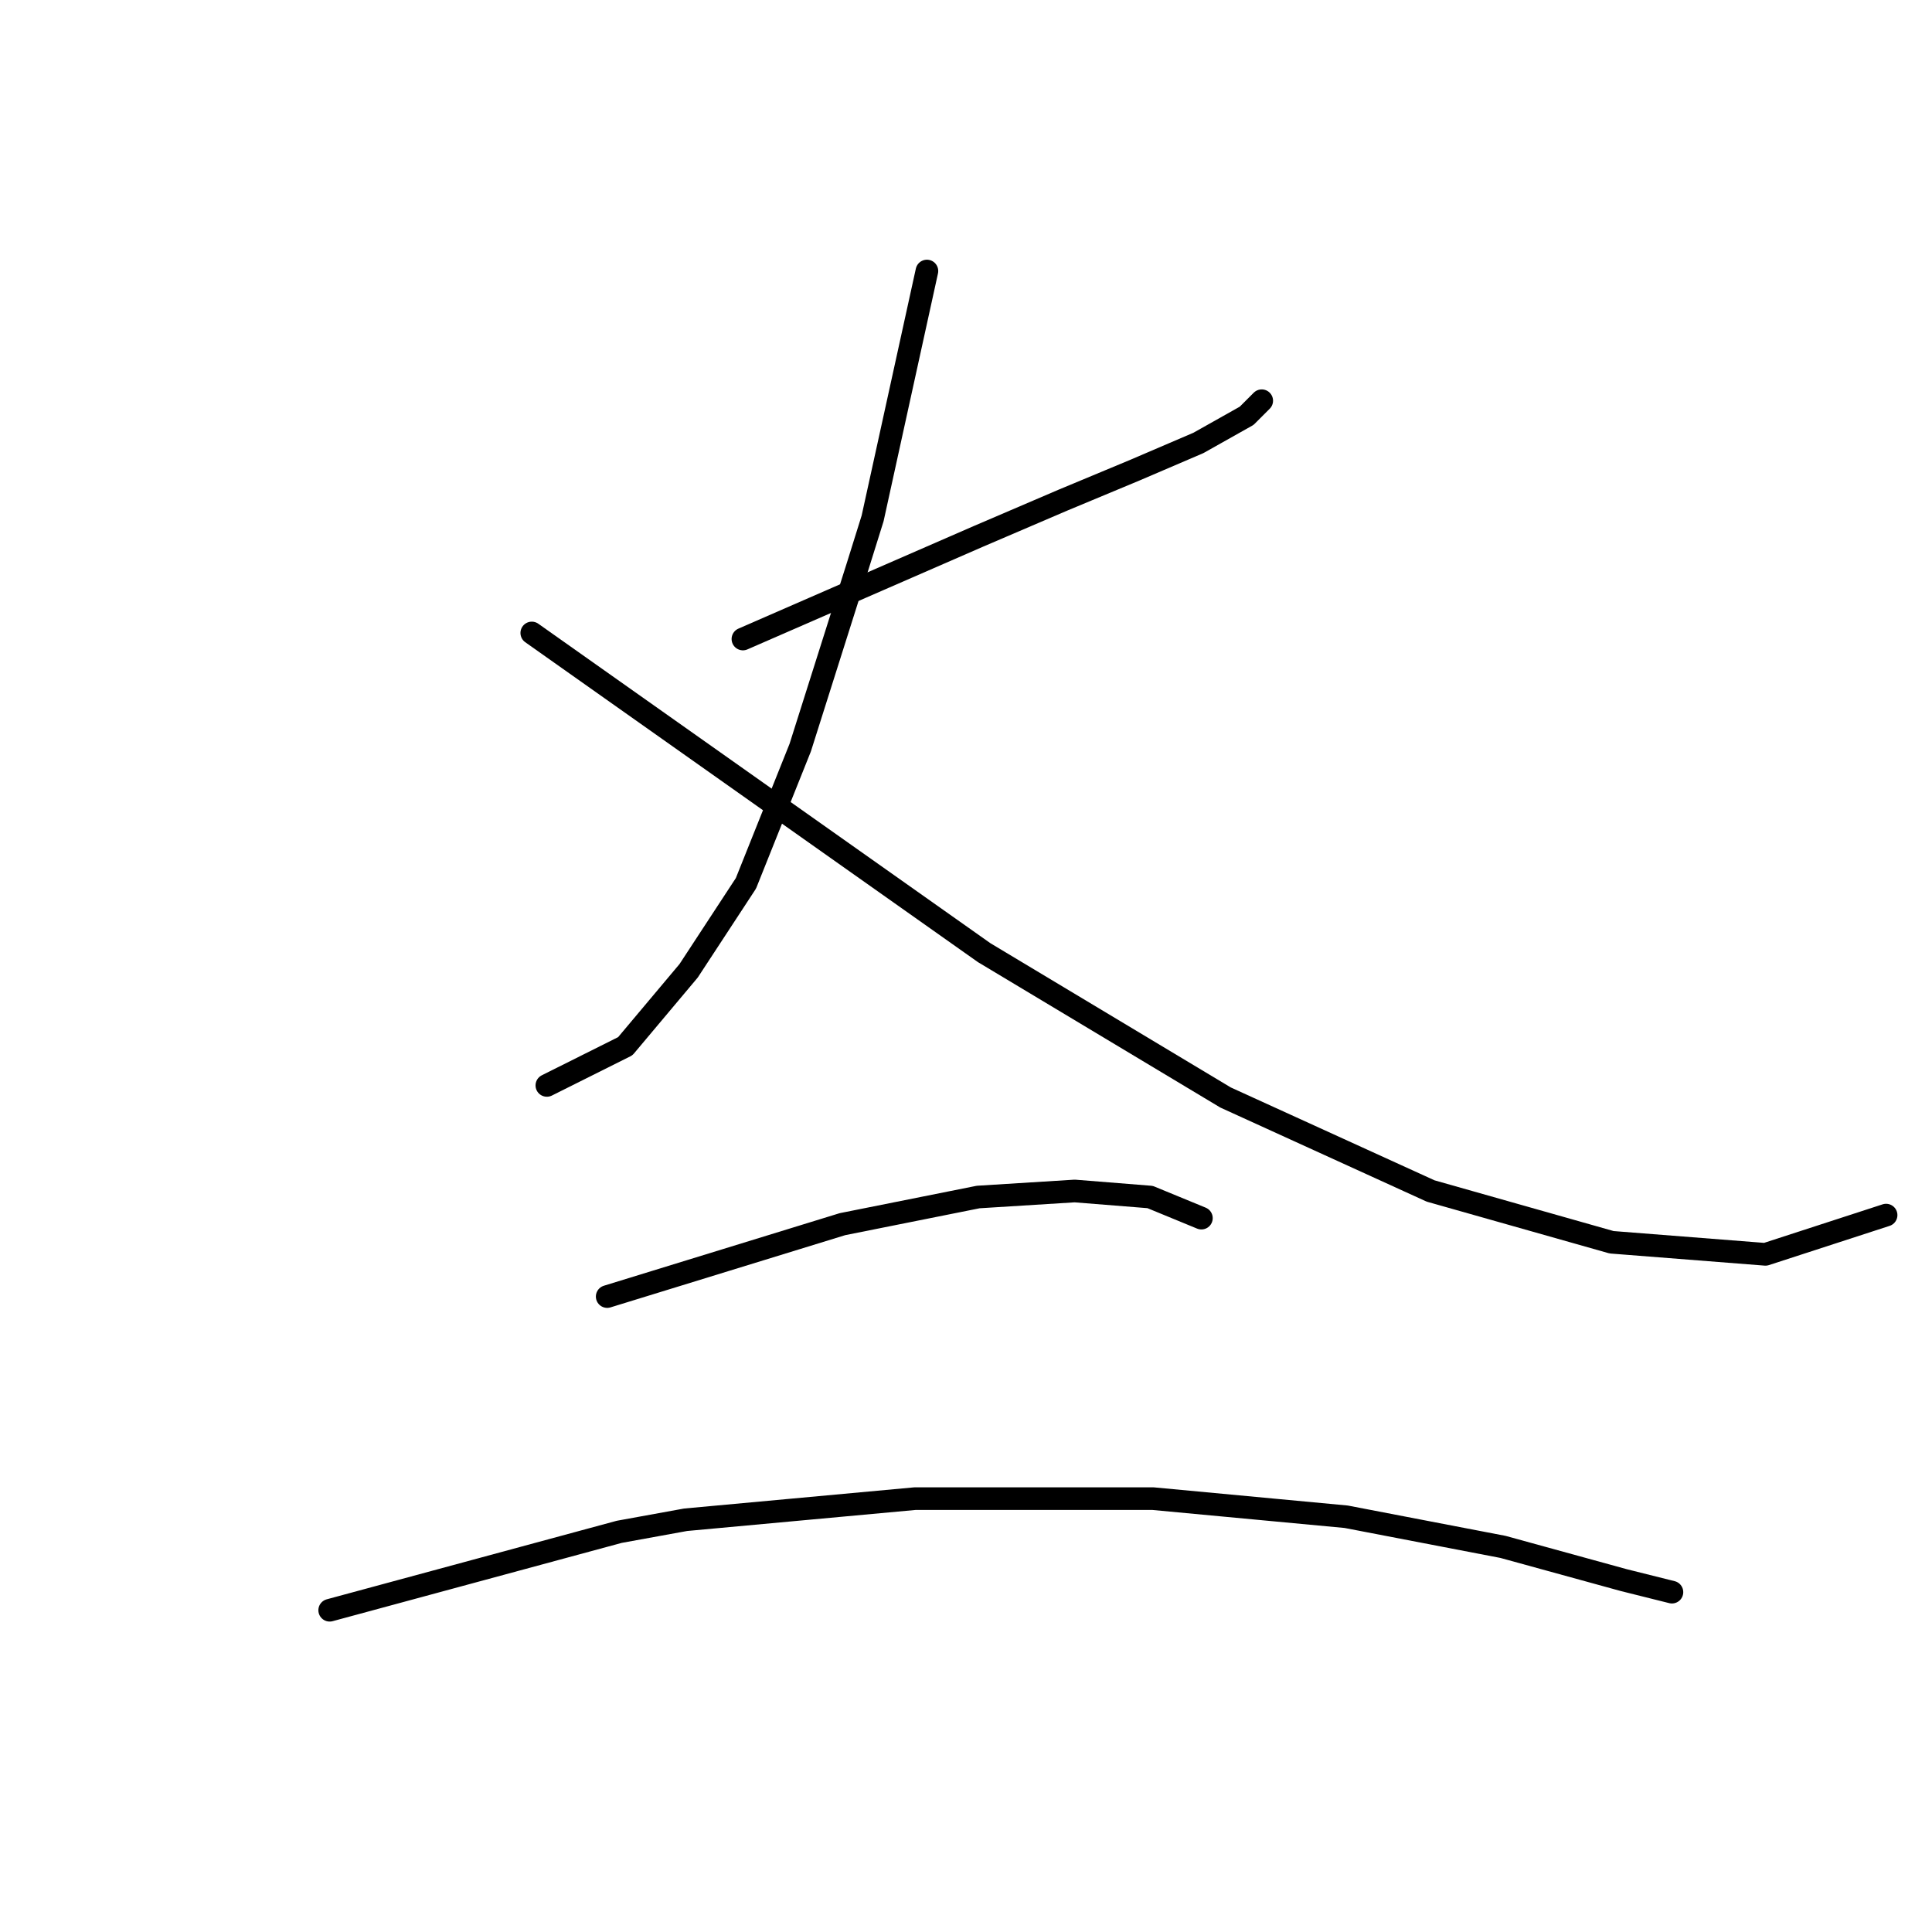 <?xml version="1.0" standalone="no"?>
    <svg width="256" height="256" xmlns="http://www.w3.org/2000/svg" version="1.1">
    <polyline stroke="black" stroke-width="3" stroke-linecap="round" fill="transparent" stroke-linejoin="round" points="98.441 84.672 114.028 77.877 129.615 71.083 140.806 66.287 150.398 62.29 158.791 58.693 165.186 55.096 167.185 53.098 167.185 53.098 " />
        <polyline stroke="black" stroke-width="3" stroke-linecap="round" fill="transparent" stroke-linejoin="round" points="122.821 35.912 119.224 52.298 115.627 68.685 113.628 75.08 106.035 99.06 98.84 117.045 91.247 128.636 82.854 138.628 72.462 143.823 72.462 143.823 " />
        <polyline stroke="black" stroke-width="3" stroke-linecap="round" fill="transparent" stroke-linejoin="round" points="70.464 83.872 100.439 105.055 130.415 126.238 162.388 145.422 189.566 157.812 213.547 164.606 233.93 166.205 249.917 161.009 249.917 161.009 " />
        <polyline stroke="black" stroke-width="3" stroke-linecap="round" fill="transparent" stroke-linejoin="round" points="80.456 171.801 96.043 167.004 111.63 162.208 129.615 158.611 142.405 157.812 152.397 158.611 159.191 161.409 159.191 161.409 " />
        <polyline stroke="black" stroke-width="3" stroke-linecap="round" fill="transparent" stroke-linejoin="round" points="43.686 213.366 62.87 208.171 82.054 202.975 90.847 201.376 121.222 198.579 152.796 198.579 178.375 200.977 199.158 204.973 215.145 209.37 221.54 210.968 221.54 210.968 " />
        </svg>